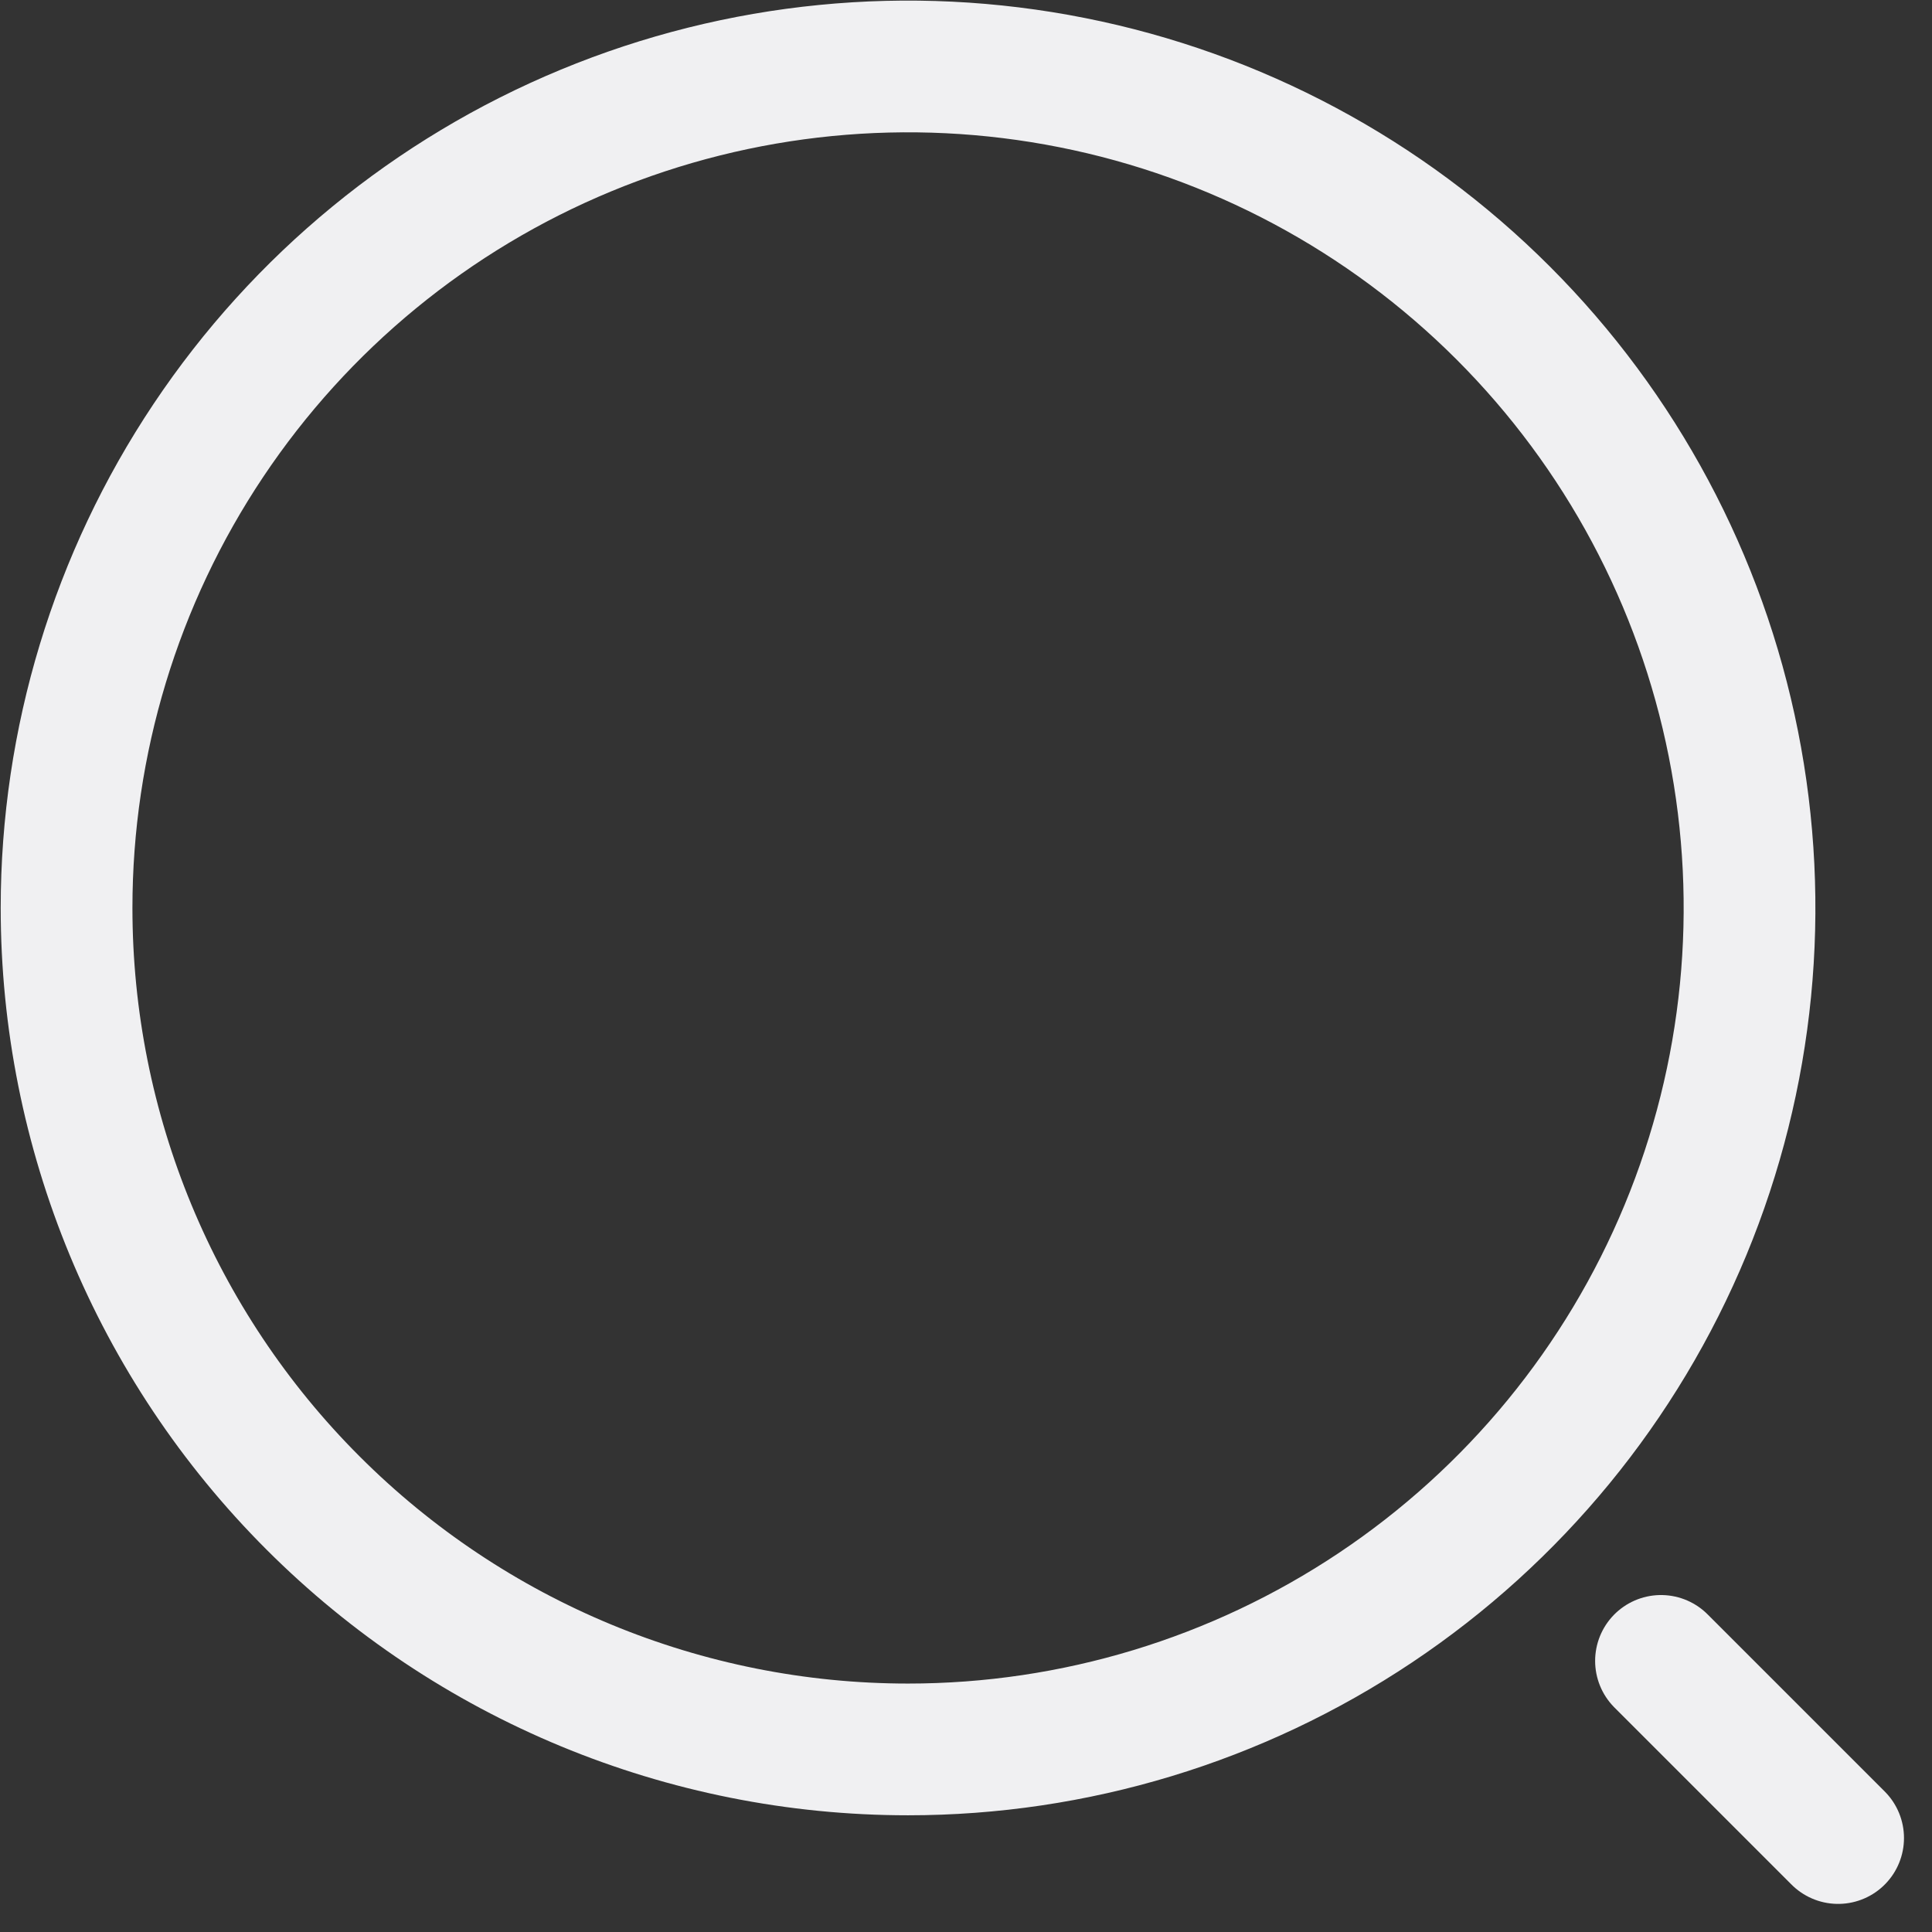 <svg width="22" height="22" viewBox="0 0 22 22" fill="none" xmlns="http://www.w3.org/2000/svg">
<rect x="0" y="0" width="22" height="22" fill="#333333" stroke="none"/>
<g clip-path="url(#clip0_2079_726)">
<path d="M10.34 19.921C12.235 19.921 14.088 19.359 15.664 18.306C17.24 17.253 18.468 15.757 19.193 14.006C19.918 12.255 20.108 10.328 19.738 8.469C19.369 6.611 18.456 4.903 17.116 3.563C15.776 2.223 14.068 1.31 12.21 0.941C10.351 0.571 8.424 0.761 6.673 1.486C4.922 2.211 3.426 3.439 2.373 5.015C1.32 6.591 0.758 8.444 0.758 10.339C0.758 12.88 1.767 15.318 3.564 17.114C5.361 18.912 7.799 19.921 10.34 19.921Z" stroke="#F0F0F2" stroke-width="1.5" stroke-linecap="round" stroke-linejoin="round"/>
<path d="M20.931 20.93L18.914 18.913" stroke="#F0F0F2" stroke-width="1.5" stroke-linecap="round" stroke-linejoin="round"/>
</g>
<defs>
<clipPath id="clip0_2079_726">
<rect width="22" height="22" fill="white"/>
</clipPath>
</defs>
</svg>
